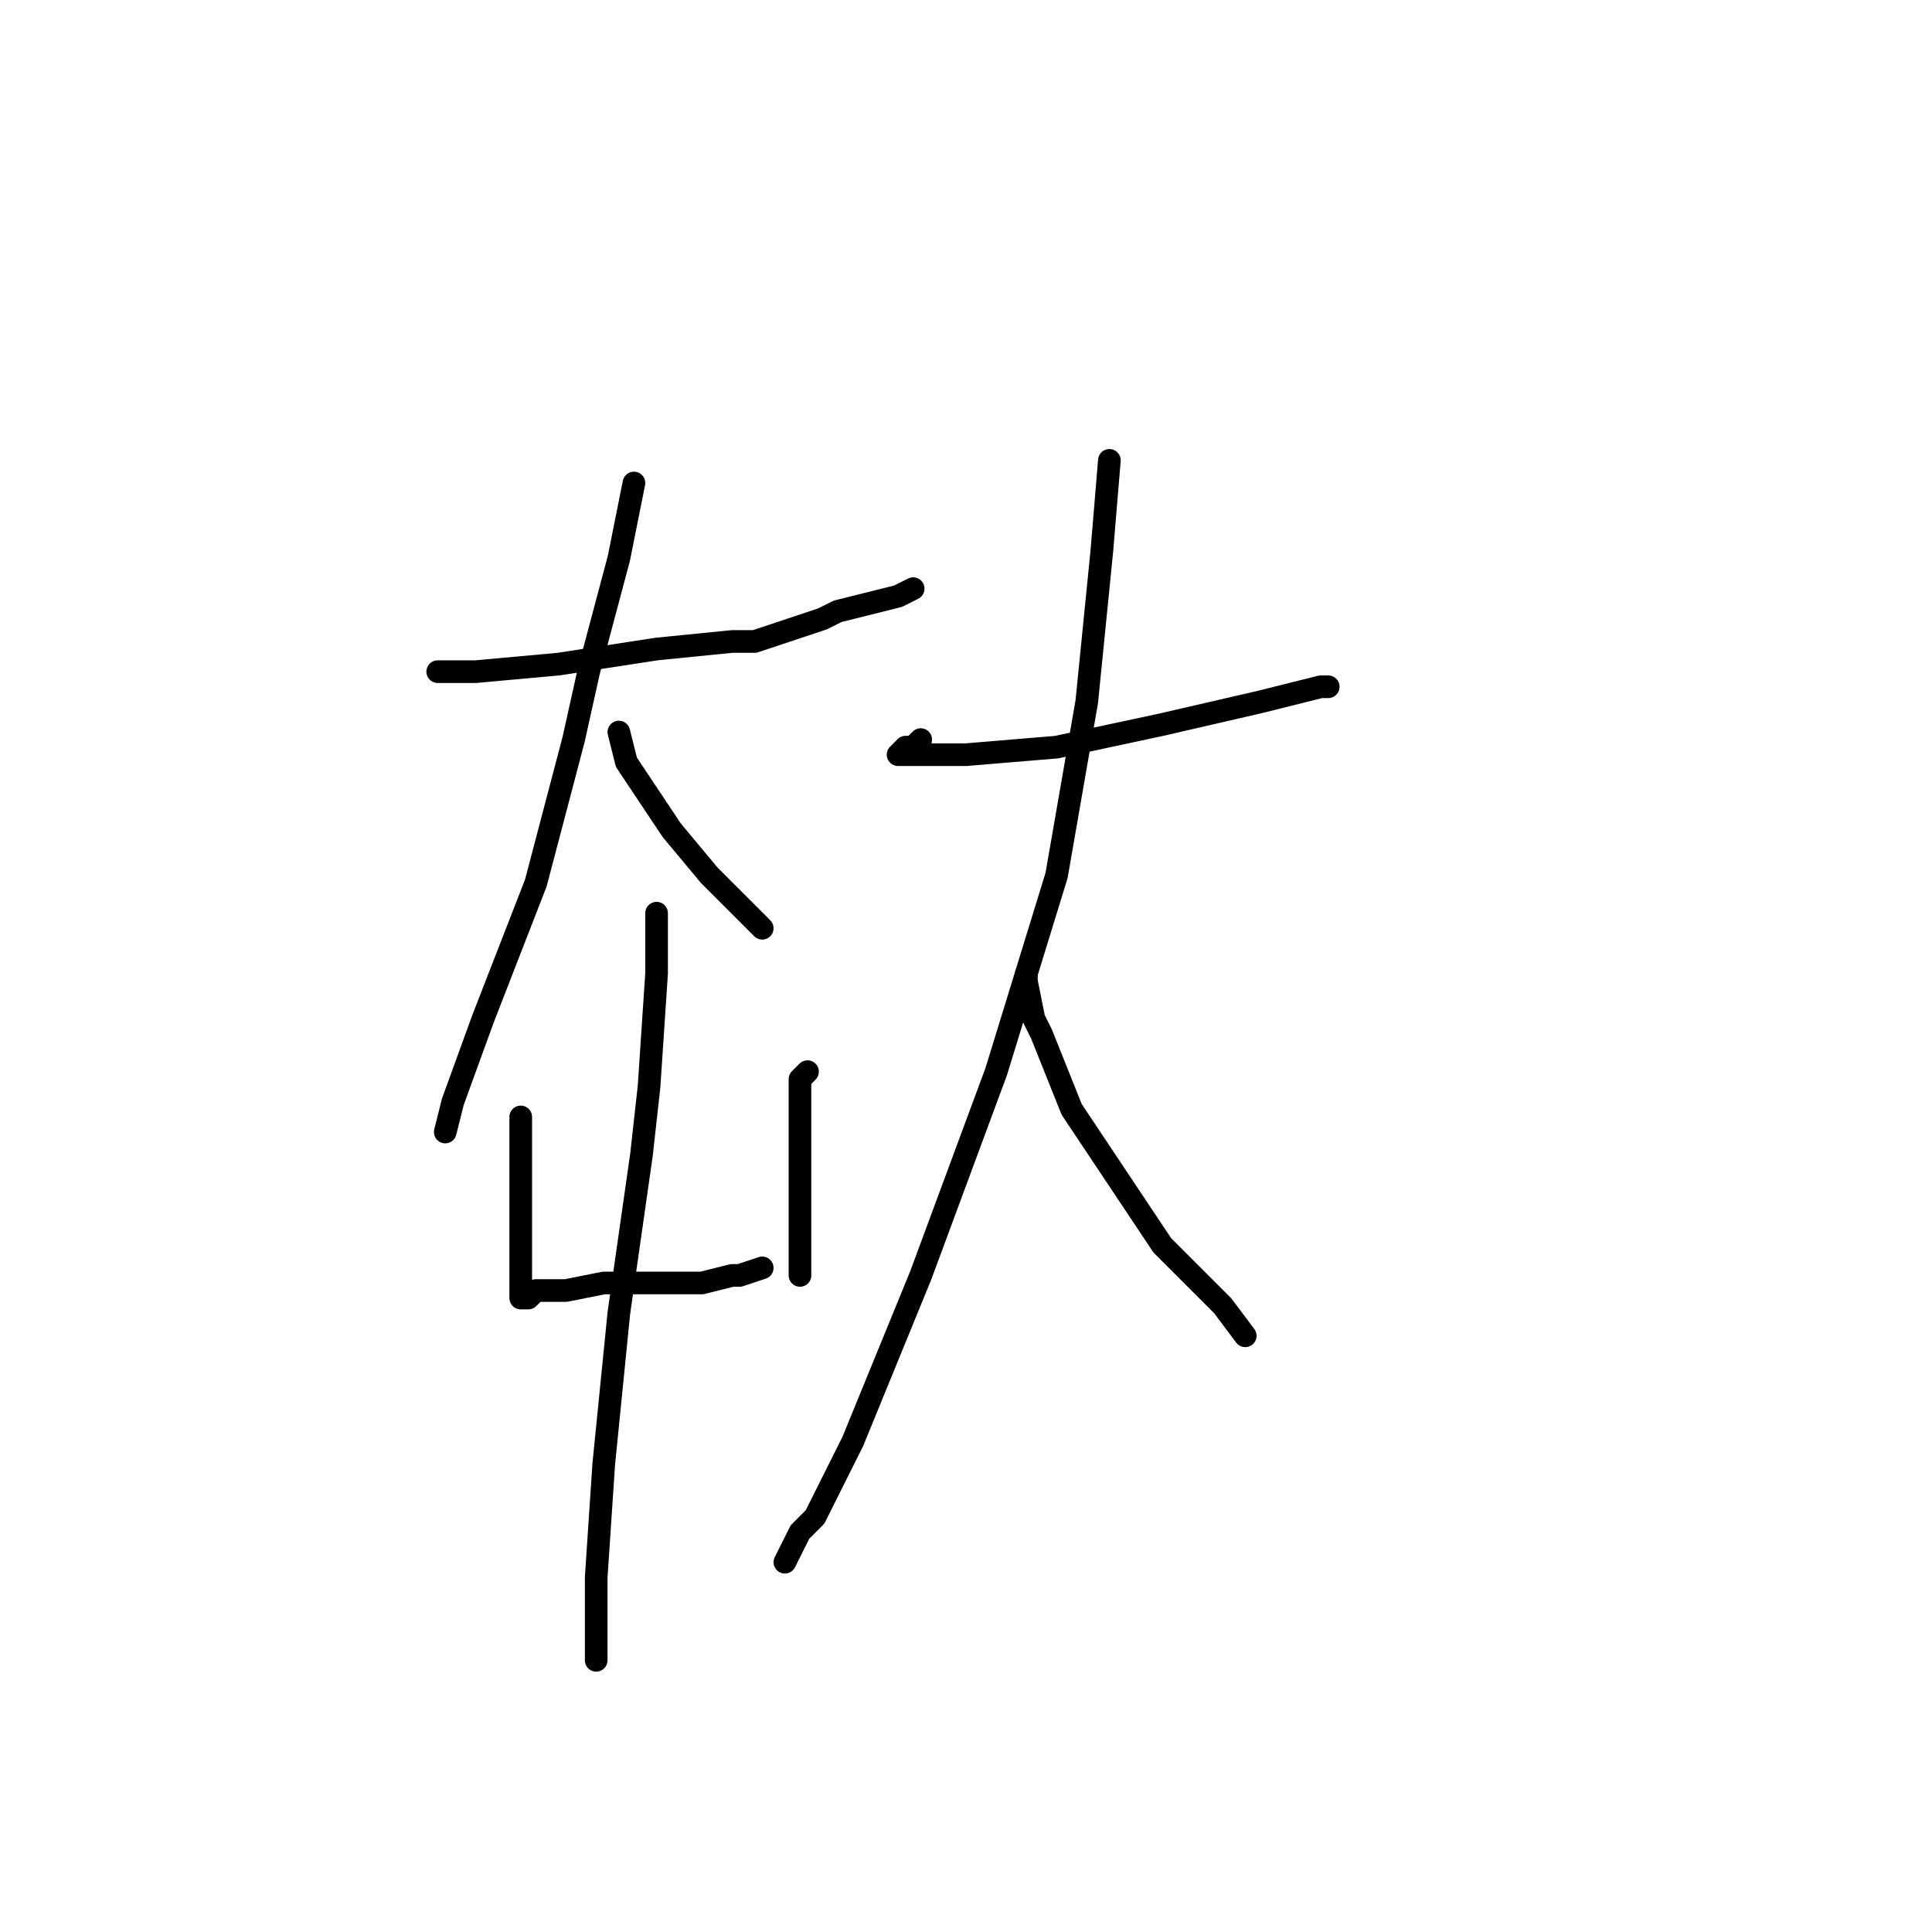 <?xml version="1.0" standalone="no"?>
    <svg width="256" height="256" xmlns="http://www.w3.org/2000/svg" version="1.1">
    <polyline stroke="black" stroke-width="3" stroke-linecap="round" fill="transparent" stroke-linejoin="round" points="58 89 63 89 74 88 87 86 97 85 100 85 109 82 111 81 119 79 121 78 121 78 " />
        <polyline stroke="black" stroke-width="3" stroke-linecap="round" fill="transparent" stroke-linejoin="round" points="84 64 82 74 78 89 76 98 71 117 64 135 60 146 59 150 59 150 " />
        <polyline stroke="black" stroke-width="3" stroke-linecap="round" fill="transparent" stroke-linejoin="round" points="82 97 83 101 85 104 89 110 94 116 98 120 101 123 101 123 " />
        <polyline stroke="black" stroke-width="3" stroke-linecap="round" fill="transparent" stroke-linejoin="round" points="69 148 69 151 69 158 69 162 69 168 69 171 69 172 70 172 71 171 72 171 75 171 80 170 86 170 93 170 97 169 98 169 101 168 101 168 " />
        <polyline stroke="black" stroke-width="3" stroke-linecap="round" fill="transparent" stroke-linejoin="round" points="107 142 106 143 106 149 106 158 106 166 106 169 106 169 " />
        <polyline stroke="black" stroke-width="3" stroke-linecap="round" fill="transparent" stroke-linejoin="round" points="87 121 87 129 86 144 85 153 82 174 80 194 79 209 79 218 79 220 79 220 " />
        <polyline stroke="black" stroke-width="3" stroke-linecap="round" fill="transparent" stroke-linejoin="round" points="122 98 121 99 120 99 119 100 121 100 128 100 140 99 154 96 167 93 175 91 176 91 176 91 " />
        <polyline stroke="black" stroke-width="3" stroke-linecap="round" fill="transparent" stroke-linejoin="round" points="147 61 146 73 144 93 140 116 132 142 122 169 113 191 108 201 106 203 104 207 104 207 " />
        <polyline stroke="black" stroke-width="3" stroke-linecap="round" fill="transparent" stroke-linejoin="round" points="136 129 136 130 137 135 138 137 142 147 148 156 154 165 162 173 165 177 165 177 " />
        </svg>